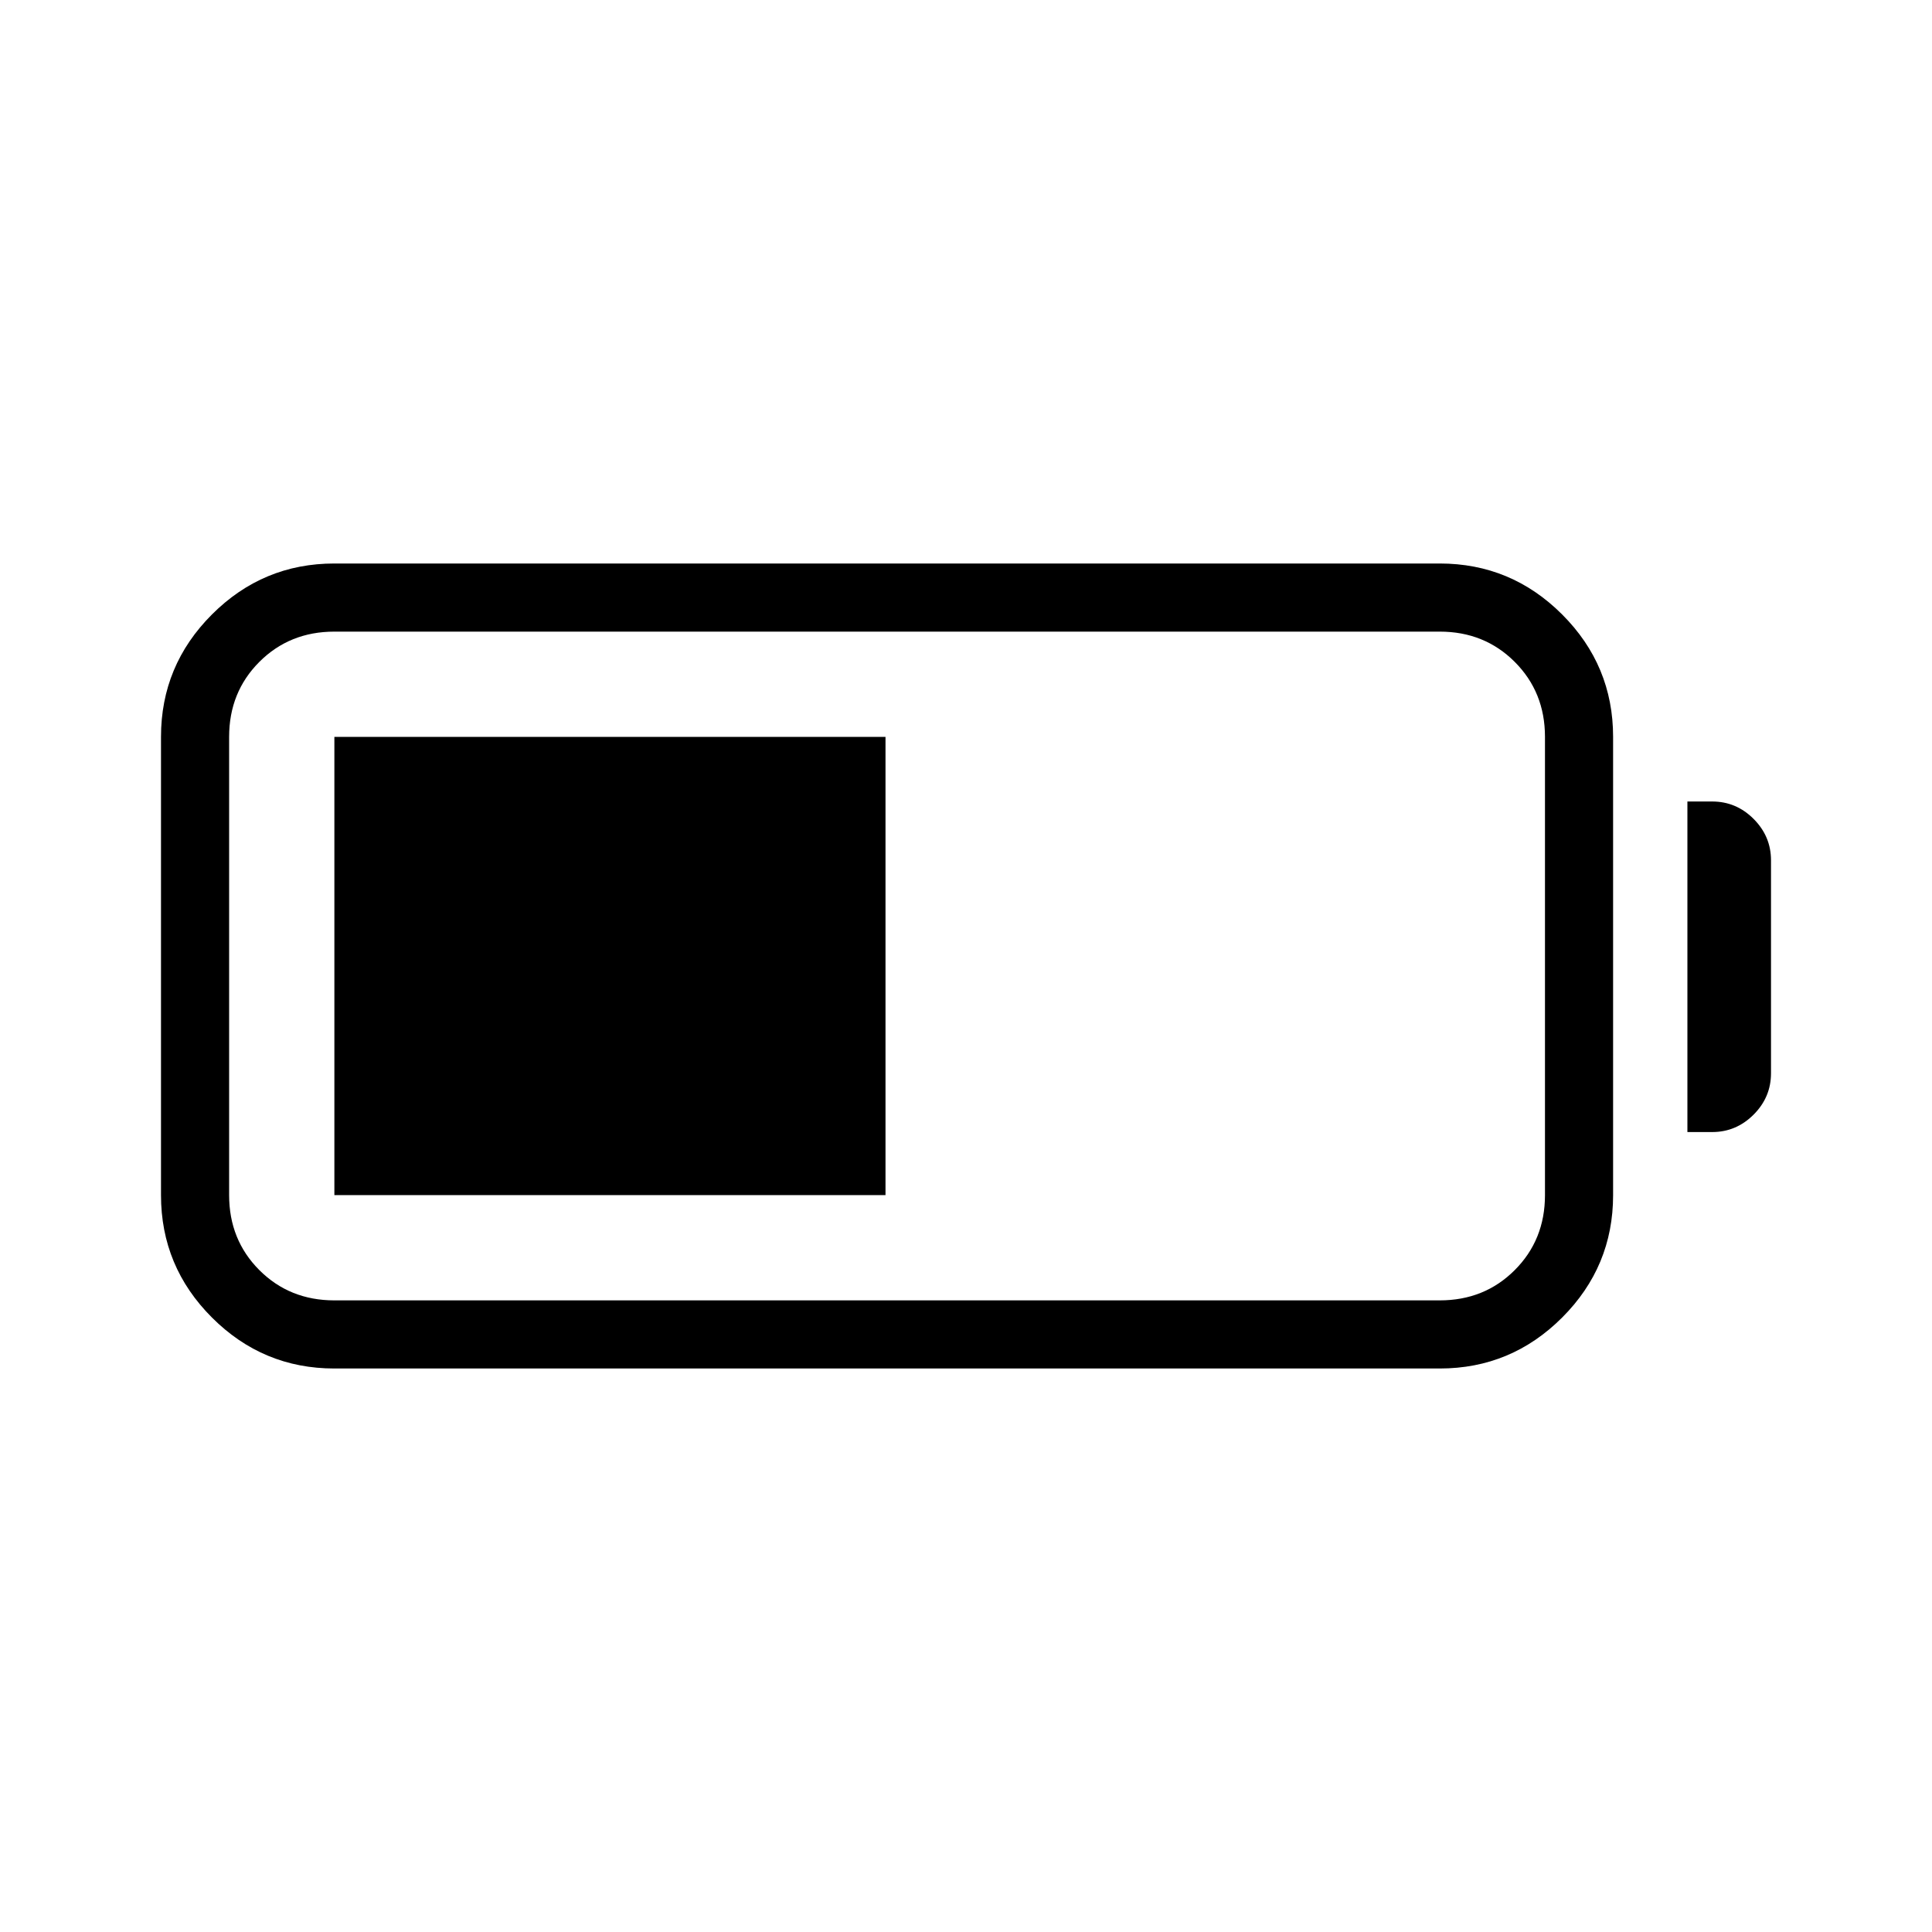 <svg xmlns="http://www.w3.org/2000/svg" height="40" viewBox="0 -960 960 960" width="40"><path d="M166.15-280q-35.51 0-60.83-25.32T80-366.15v-227.7q0-35.51 25.32-60.83T166.15-680h549.24q35.51 0 60.83 25.32t25.32 60.83v227.7q0 35.51-25.32 60.83T715.39-280H166.15Zm0-33.85h549.24q22.23 0 37.26-15.03 15.04-15.04 15.04-37.27v-227.7q0-22.23-15.04-37.27-15.03-15.03-37.26-15.03H166.15q-22.23 0-37.27 15.03-15.03 15.04-15.03 37.27v227.7q0 22.23 15.03 37.27 15.04 15.03 37.27 15.03Zm672.31-83.64v-164.25h12.31q11.94 0 20.58 8.65 8.65 8.65 8.65 20.58v105.79q0 11.93-8.65 20.58-8.66 8.65-20.58 8.65h-12.31Zm-672.31 31.34v-227.7H440v227.7H166.15Z"/></svg>